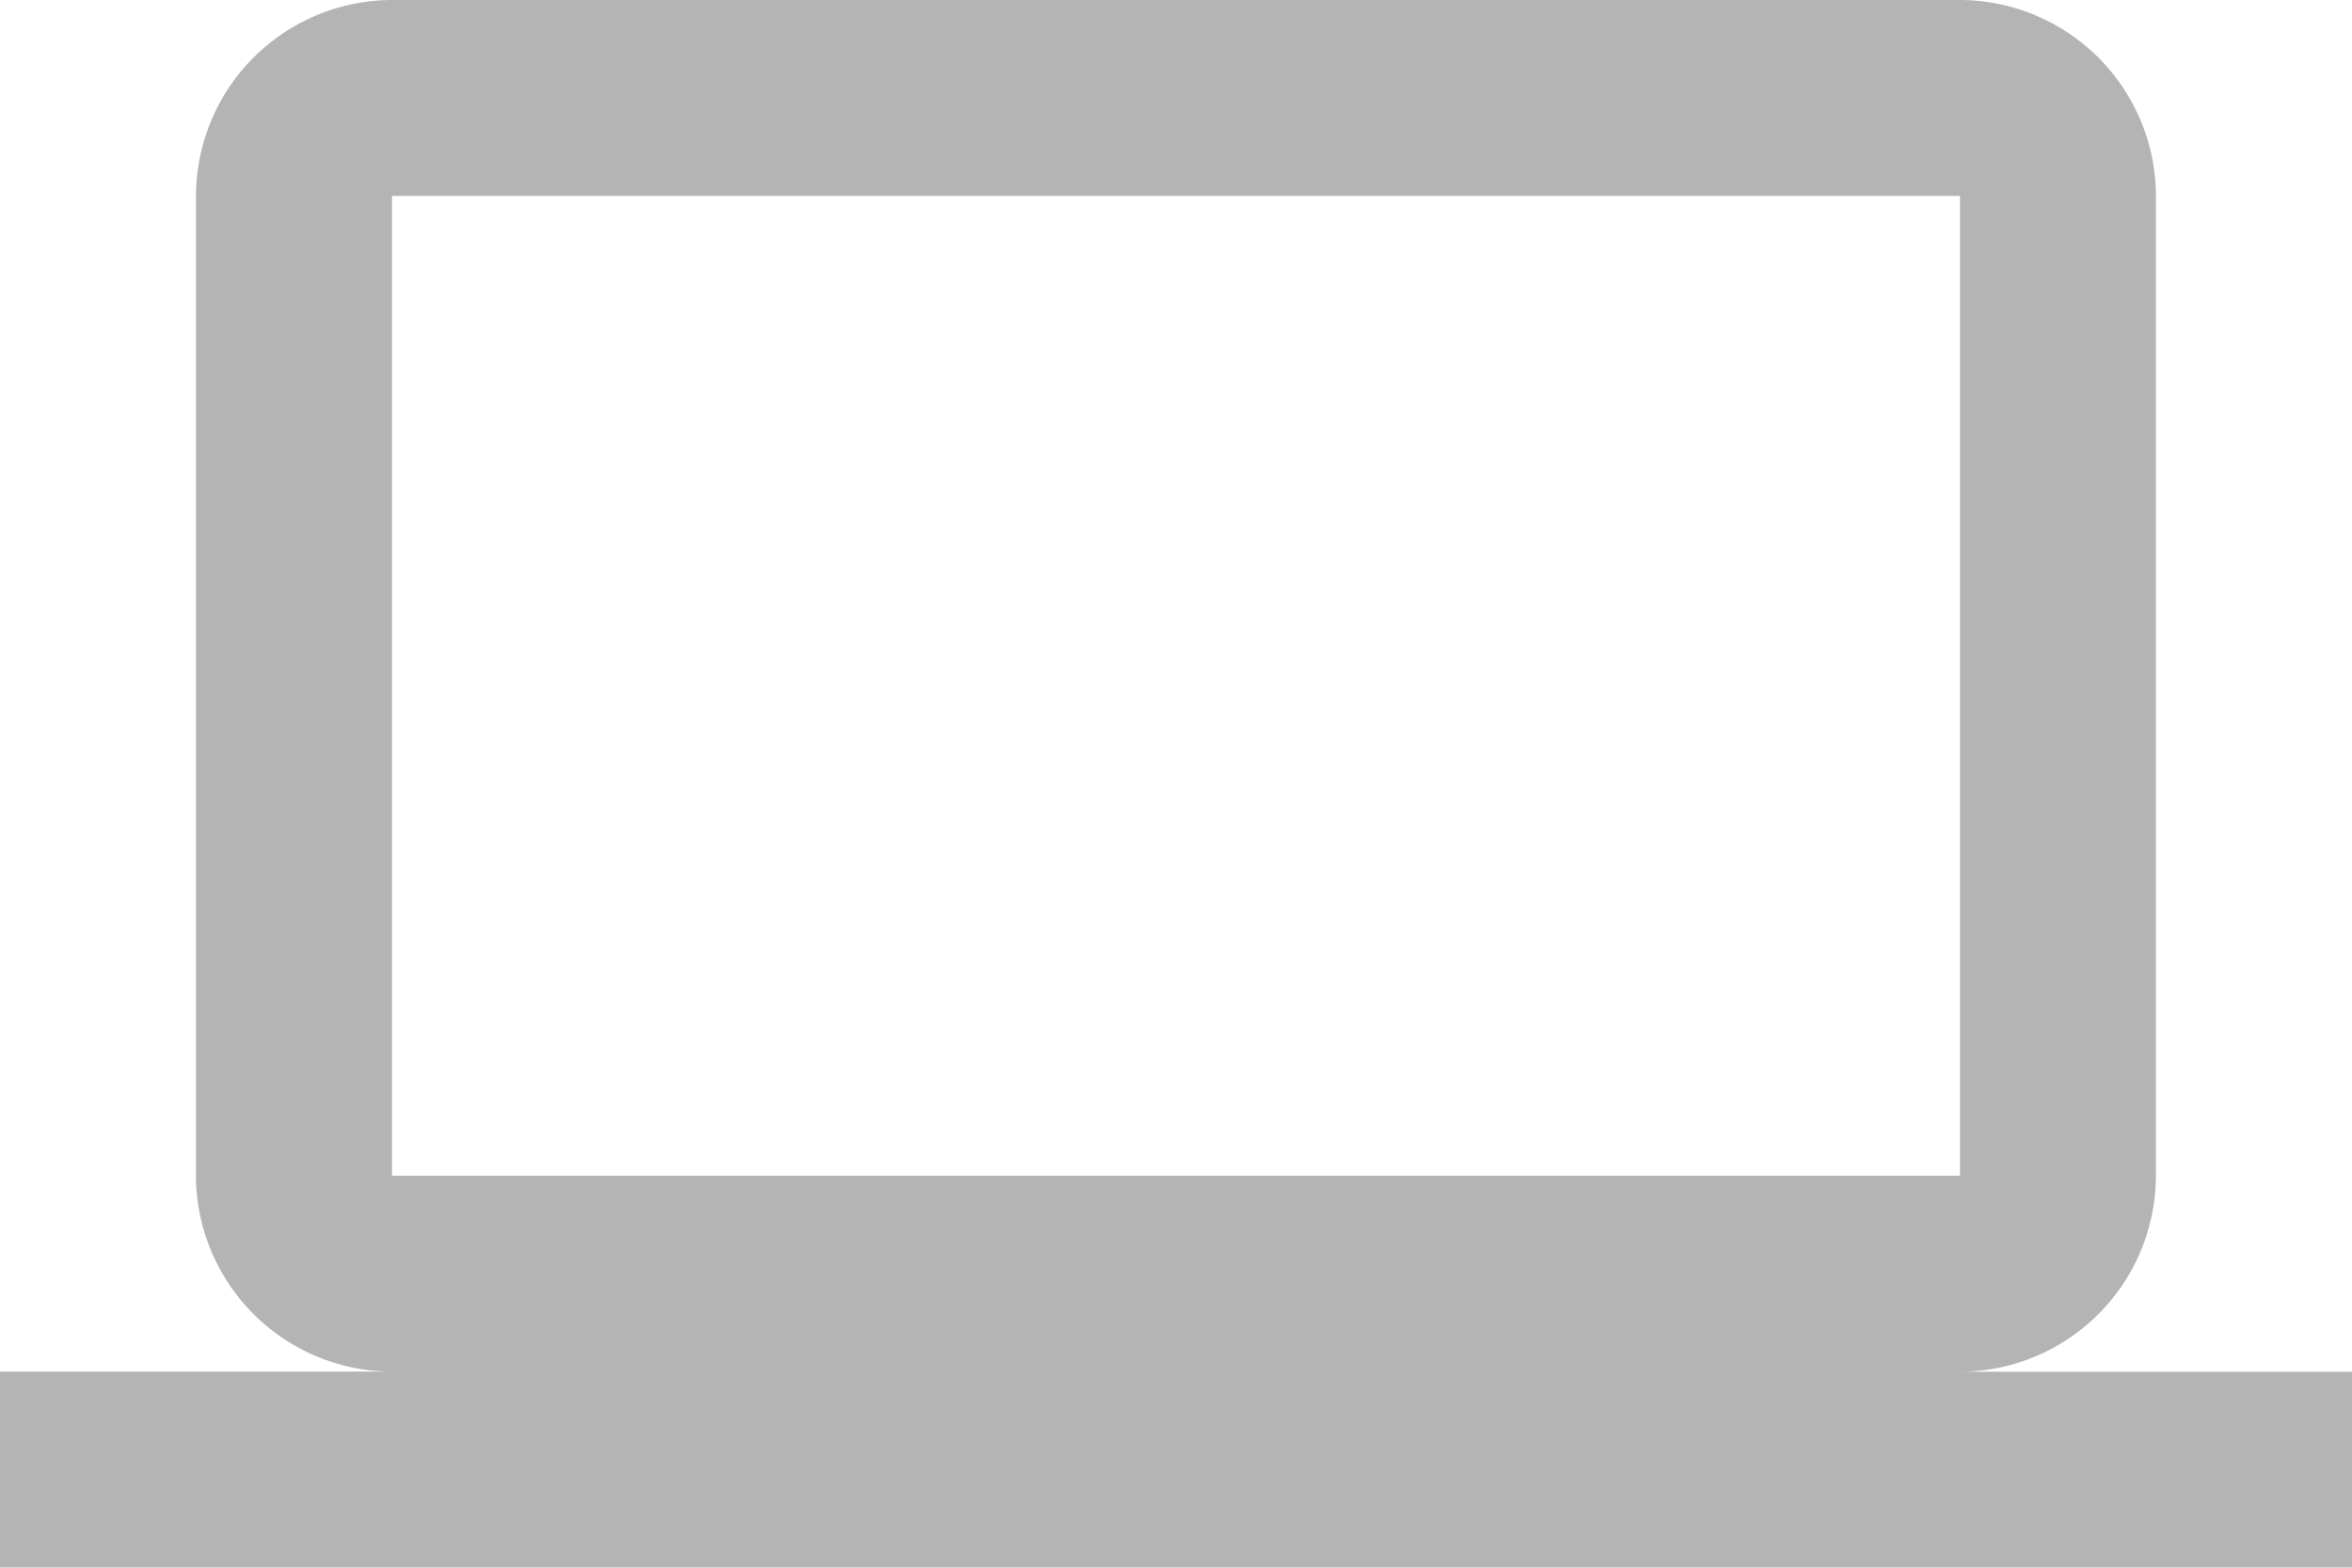 <svg id="Group_1654" data-name="Group 1654" xmlns="http://www.w3.org/2000/svg" width="22.421" height="14.947" viewBox="0 0 22.421 14.947">
  <g id="Group_1653" data-name="Group 1653">
    <path id="Path_956" data-name="Path 956" d="M18.684,17.079a1.874,1.874,0,0,0,1.868-1.868V5.868A1.874,1.874,0,0,0,18.684,4H3.737A1.874,1.874,0,0,0,1.868,5.868v9.342a1.874,1.874,0,0,0,1.868,1.868H0v1.868H22.421V17.079ZM3.737,5.868H18.684v9.342H3.737Z" transform="translate(0 -4)" fill="#b4b4b4"/>
  </g>
</svg>
